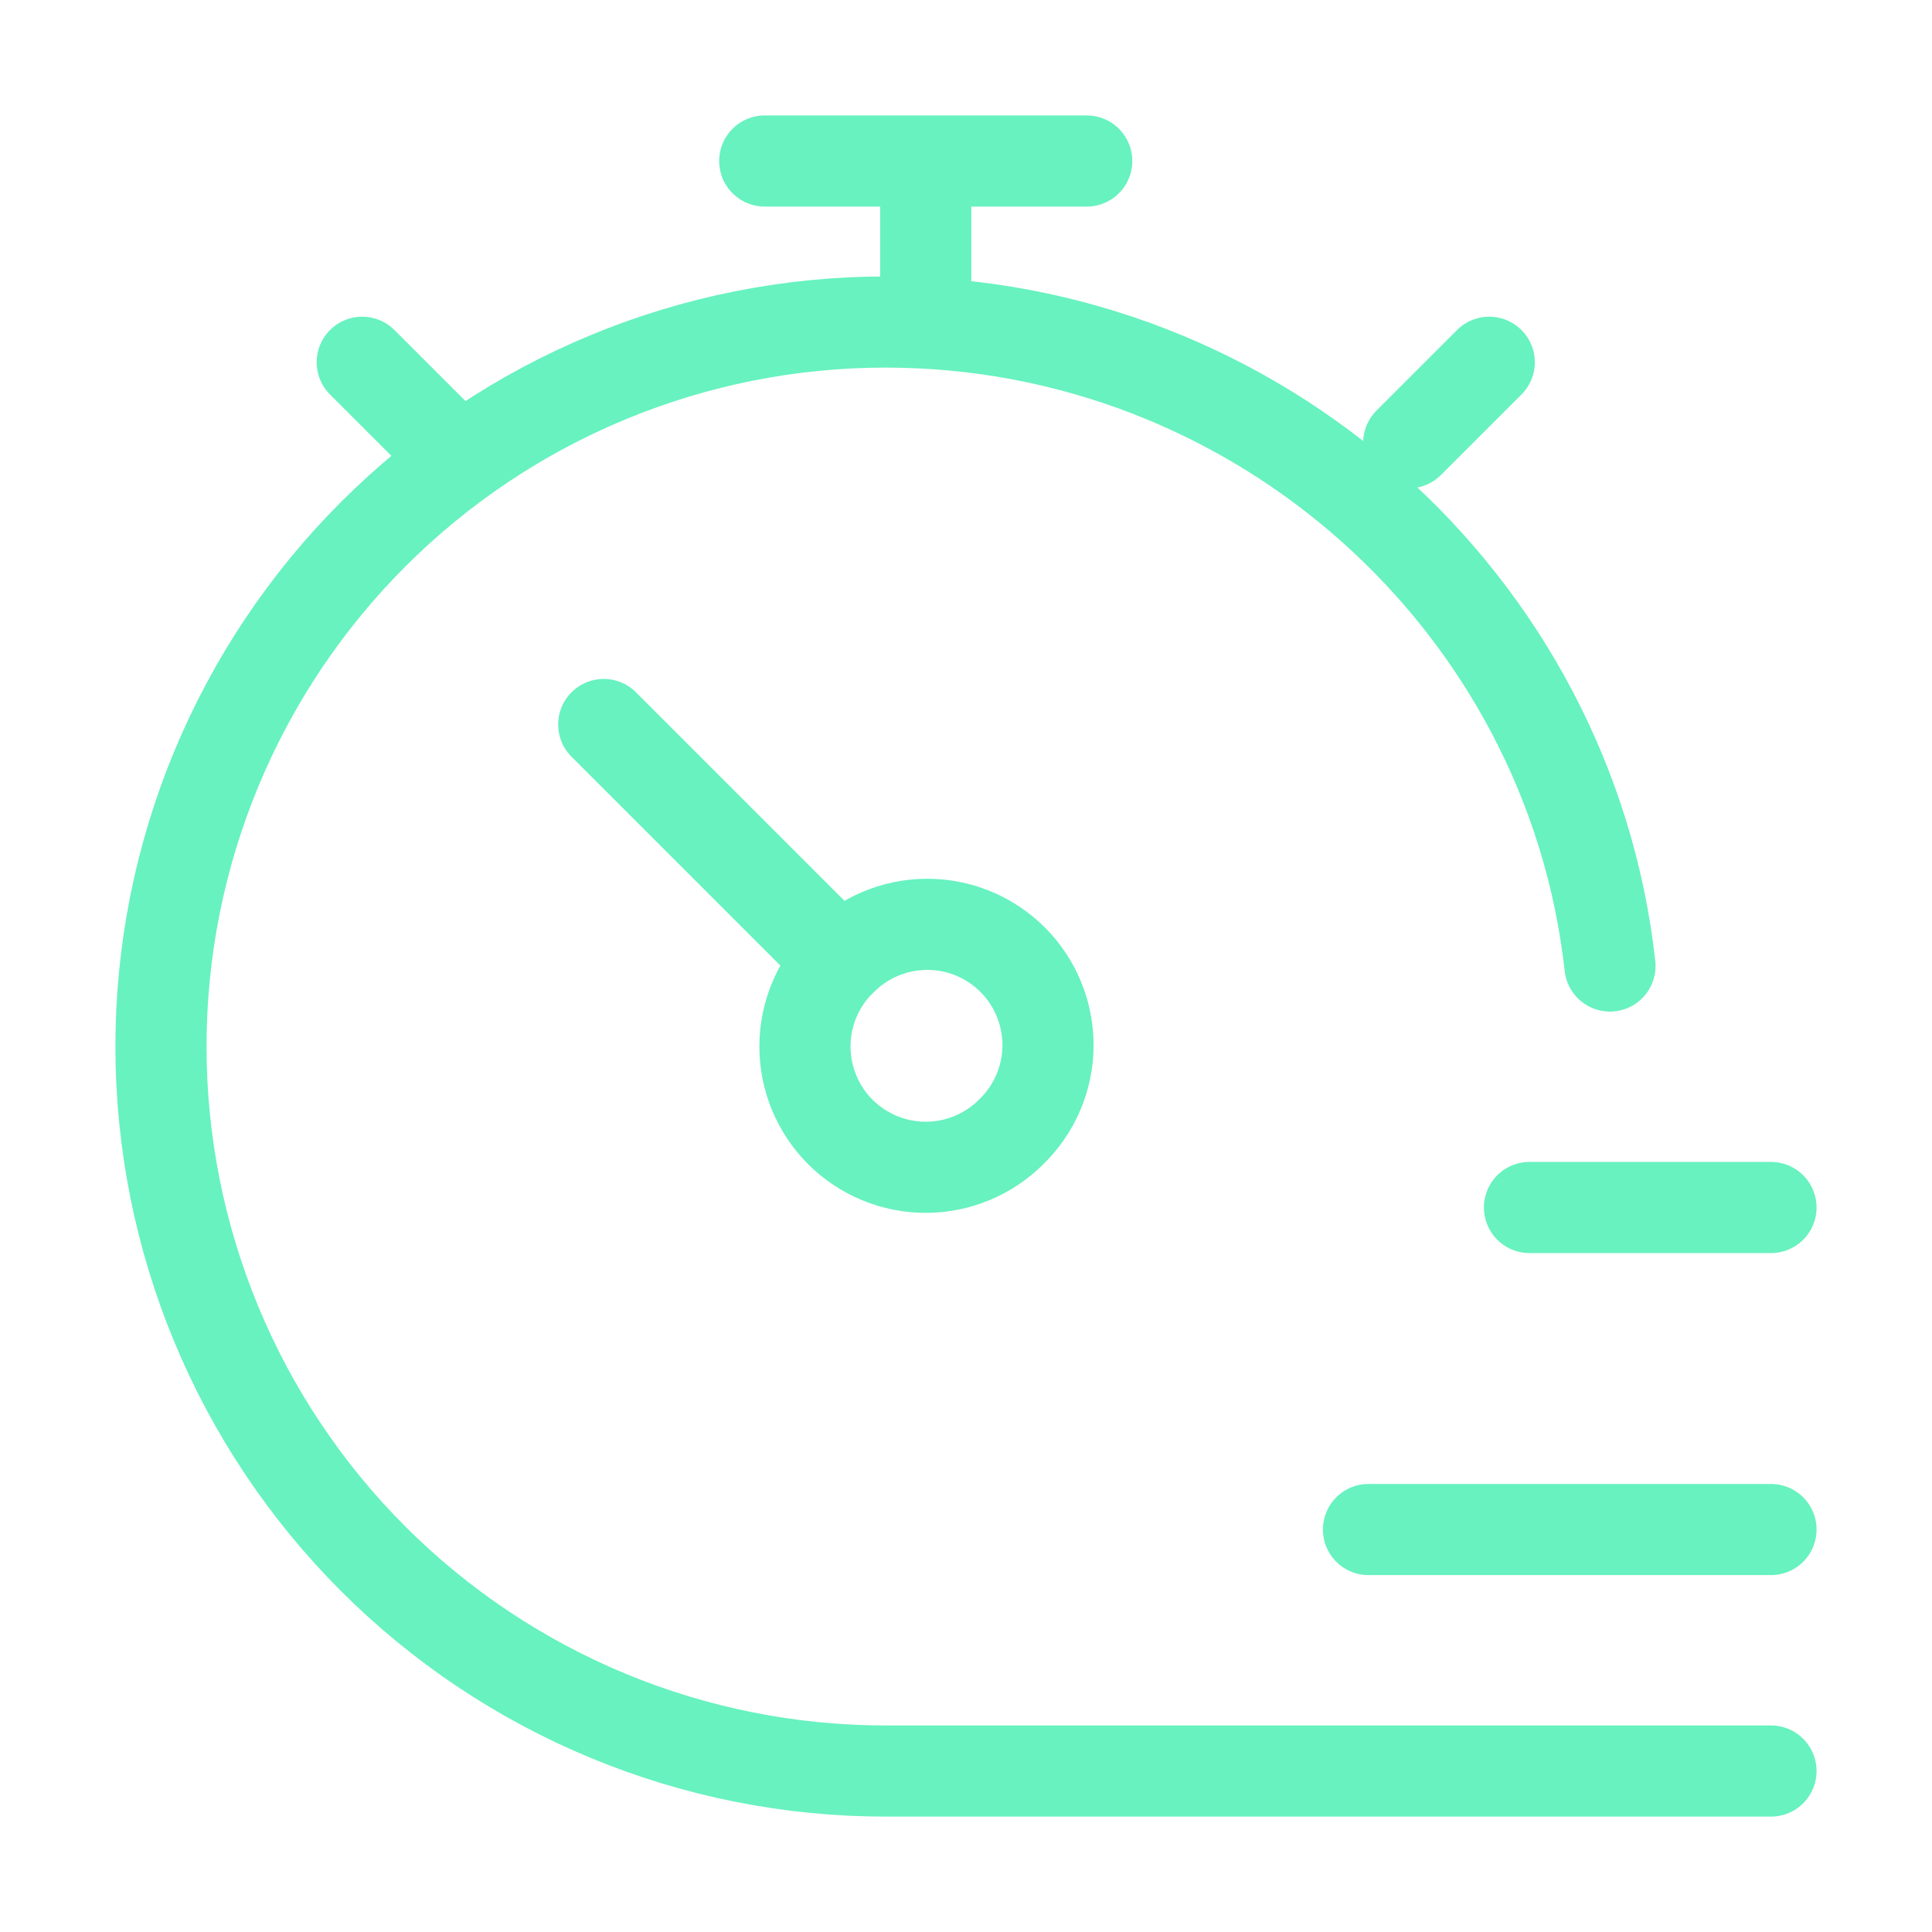 <svg width="53" height="53" viewBox="0 0 53 53" fill="none" xmlns="http://www.w3.org/2000/svg">
  <g>
    <path
      d="M48.583 48.584H24.291C21.681 48.584 19.097 48.07 16.686 47.071C14.274 46.072 12.083 44.608 10.238 42.763C8.392 40.917 6.928 38.726 5.929 36.315C4.93 33.903 4.416 31.319 4.416 28.709C4.416 26.099 4.93 23.514 5.929 21.103C6.928 18.692 8.392 16.501 10.238 14.655C12.083 12.809 14.274 11.345 16.686 10.347C19.097 9.348 21.681 8.834 24.291 8.834C34.523 8.834 43.069 16.563 44.166 26.5M12.146 12.146L9.937 9.938M40.854 9.938L38.645 12.146"
      stroke="#67F2BF" stroke-width="2.5" stroke-linecap="round" stroke-linejoin="round"
    />
    <path
      d="M16.562 19.875L23.055 26.368C23.36 26.052 23.726 25.799 24.13 25.626C24.534 25.452 24.969 25.361 25.409 25.357C25.848 25.353 26.285 25.437 26.692 25.603C27.099 25.77 27.469 26.016 27.78 26.327C28.091 26.638 28.337 27.008 28.503 27.415C28.67 27.822 28.753 28.258 28.75 28.698C28.746 29.138 28.654 29.573 28.481 29.977C28.307 30.381 28.055 30.746 27.739 31.052C27.117 31.673 26.274 32.022 25.395 32.022C24.517 32.022 23.674 31.673 23.052 31.052C22.431 30.43 22.082 29.588 22.082 28.709C22.082 27.83 22.431 26.987 23.052 26.366M25.395 7.73V4.417M29.812 4.417H20.979M48.583 33.125H41.958M48.583 41.959H37.541"
      stroke="#67F2BF" stroke-width="2.5" stroke-linecap="round" stroke-linejoin="round" />
  </g>
</svg>